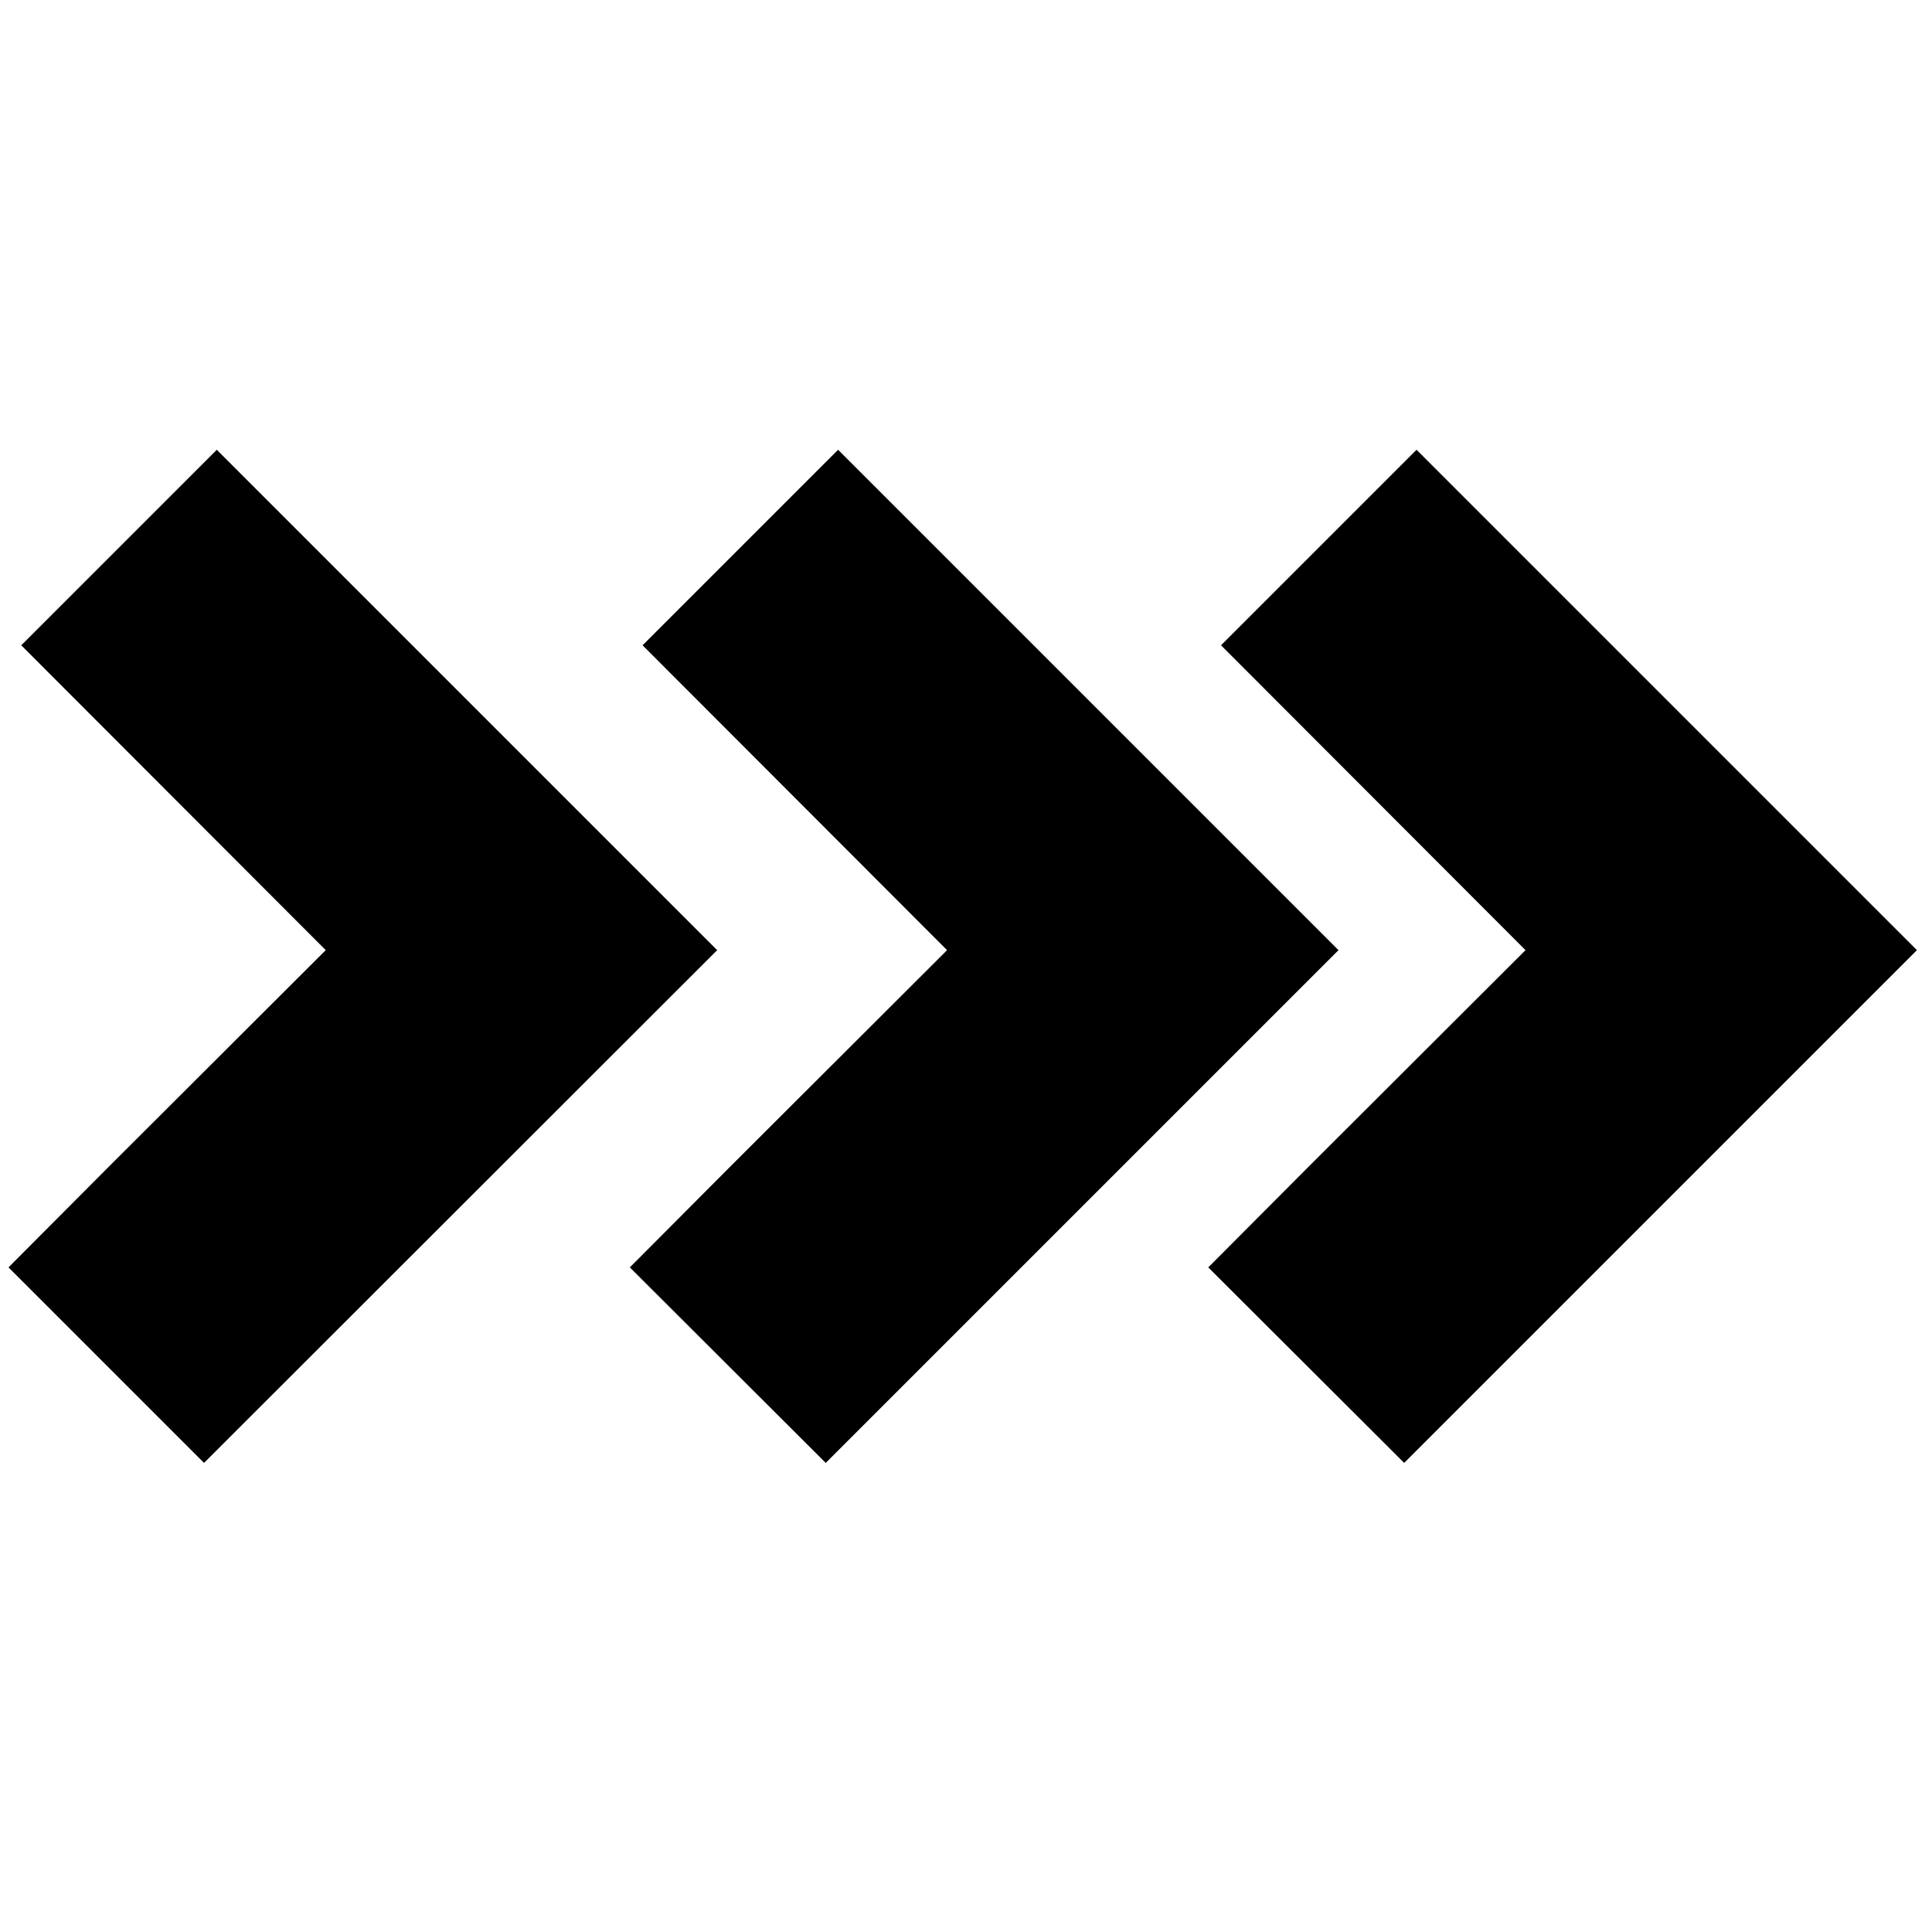 <svg id="Layer_1" data-name="Layer 1" xmlns="http://www.w3.org/2000/svg" viewBox="0 0 50 50"><title>front3</title><polygon points="39.48 24.59 31.6 16.7 36.66 11.64 49.61 24.59 36.34 37.86 31.27 32.8 33.88 30.18 39.48 24.59"/><polygon points="24.51 24.59 16.63 16.7 21.69 11.64 34.64 24.59 21.37 37.86 16.3 32.8 18.91 30.18 24.51 24.59"/><polygon points="8.43 24.59 0.55 16.7 5.61 11.64 18.56 24.59 5.28 37.86 0.22 32.8 2.83 30.18 8.43 24.59"/></svg>